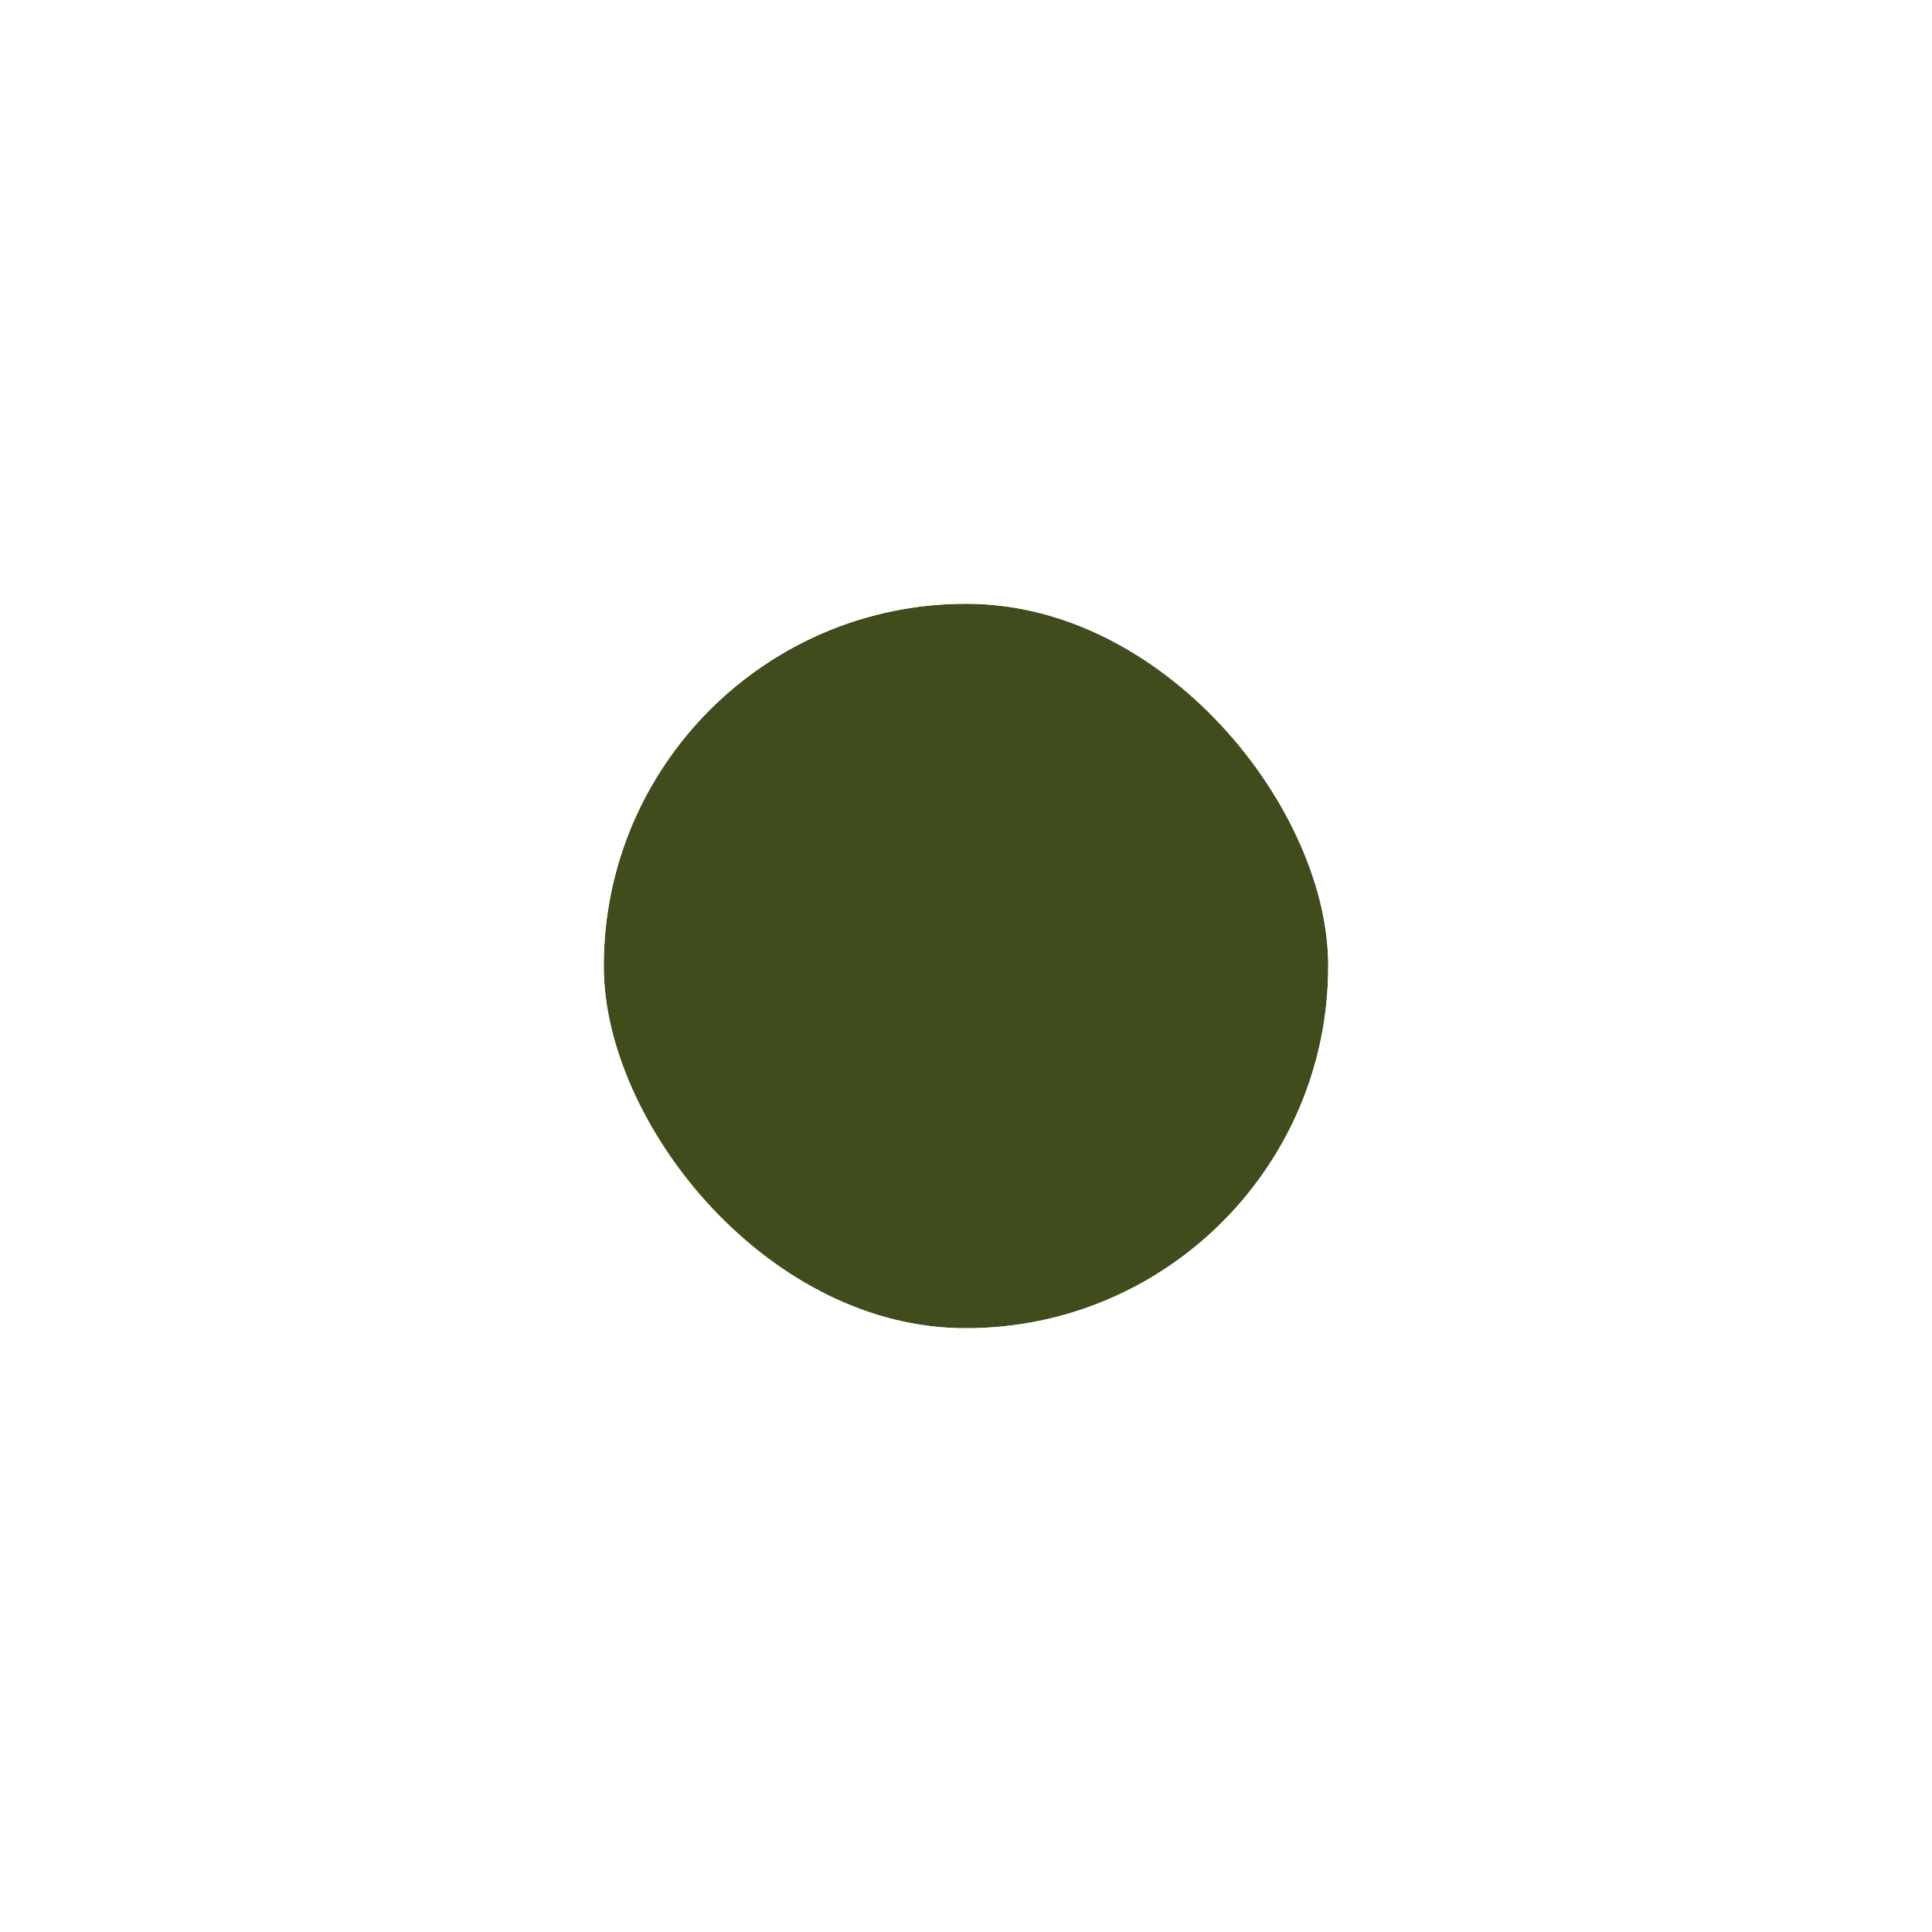 <svg width="32" height="32" viewBox="0 0 32 32" fill="none" xmlns="http://www.w3.org/2000/svg">
<g filter="url(#filter0_d_803_6448)">
<g clip-path="url(#clip0_803_6448)">
<rect x="10" y="8" width="12" height="12" rx="6" fill="#414C1C"/>
</g>
<rect x="9" y="7" width="14" height="14" rx="7" stroke="white" stroke-width="2"/>
</g>
<defs>
<filter id="filter0_d_803_6448" x="0" y="0" width="32" height="32" filterUnits="userSpaceOnUse" color-interpolation-filters="sRGB">
<feFlood flood-opacity="0" result="BackgroundImageFix"/>
<feColorMatrix in="SourceAlpha" type="matrix" values="0 0 0 0 0 0 0 0 0 0 0 0 0 0 0 0 0 0 127 0" result="hardAlpha"/>
<feOffset dy="2"/>
<feGaussianBlur stdDeviation="4"/>
<feColorMatrix type="matrix" values="0 0 0 0 0 0 0 0 0 0 0 0 0 0 0 0 0 0 0.16 0"/>
<feBlend mode="normal" in2="BackgroundImageFix" result="effect1_dropShadow_803_6448"/>
<feBlend mode="normal" in="SourceGraphic" in2="effect1_dropShadow_803_6448" result="shape"/>
</filter>
<clipPath id="clip0_803_6448">
<rect x="10" y="8" width="12" height="12" rx="6" fill="white"/>
</clipPath>
</defs>
</svg>
